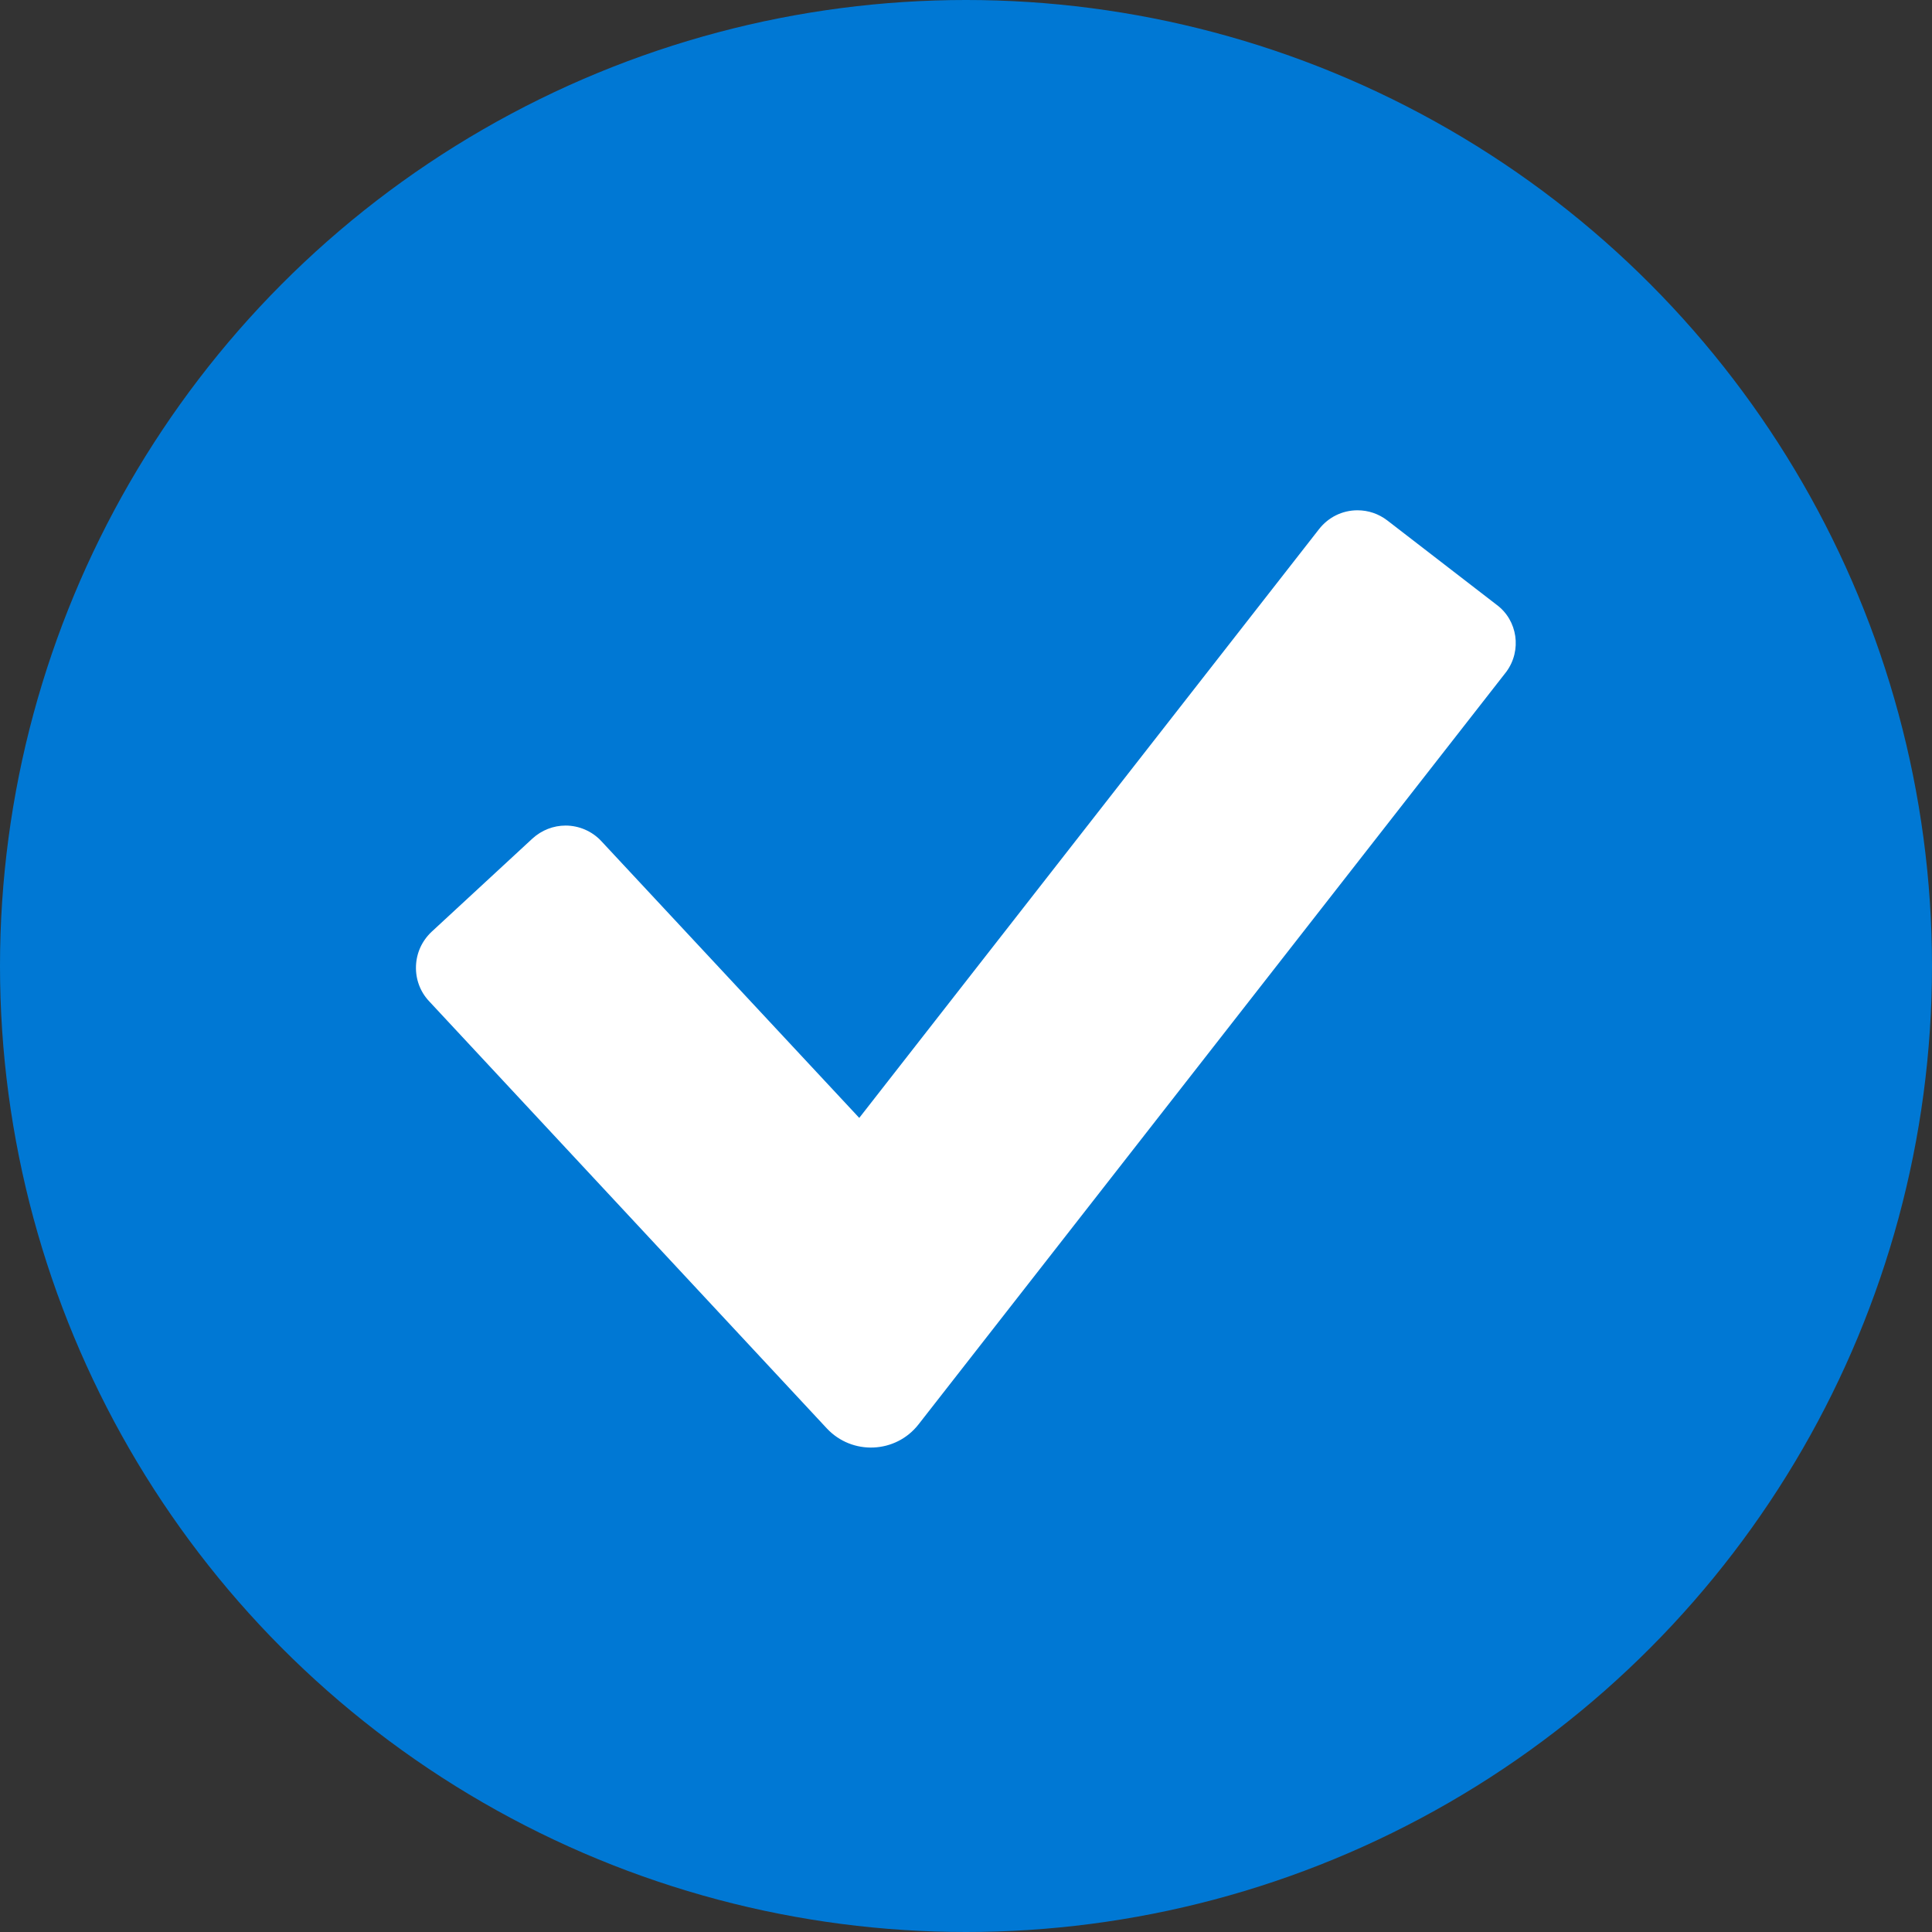 <svg xmlns="http://www.w3.org/2000/svg" x="0px" y="0px" width="16px" height="16px" viewBox="0 0 16 16">
<rect x="0" y="0" width="16" height="16" fill="#333333" stroke="none"/>
<circle fill="#0078D4" cx="8" cy="8" r="8"/>
<path fill="#FFFFFF" d="M3.553,8.291C3.479,8.212,3.441,8.108,3.445,8c0.004-0.109,0.05-0.209,0.13-0.284L4.41,6.944c0.076-0.069,0.173-0.107,0.274-0.107c0.112,0,0.22,0.047,0.296,0.129l2.136,2.292l3.807-4.875C11,4.284,11.116,4.226,11.242,4.226c0.09,0,0.175,0.029,0.247,0.084l0.906,0.699c0.173,0.128,0.21,0.377,0.08,0.554l-4.868,6.233c-0.189,0.242-0.55,0.258-0.76,0.033L3.553,8.291z"/>
</svg>